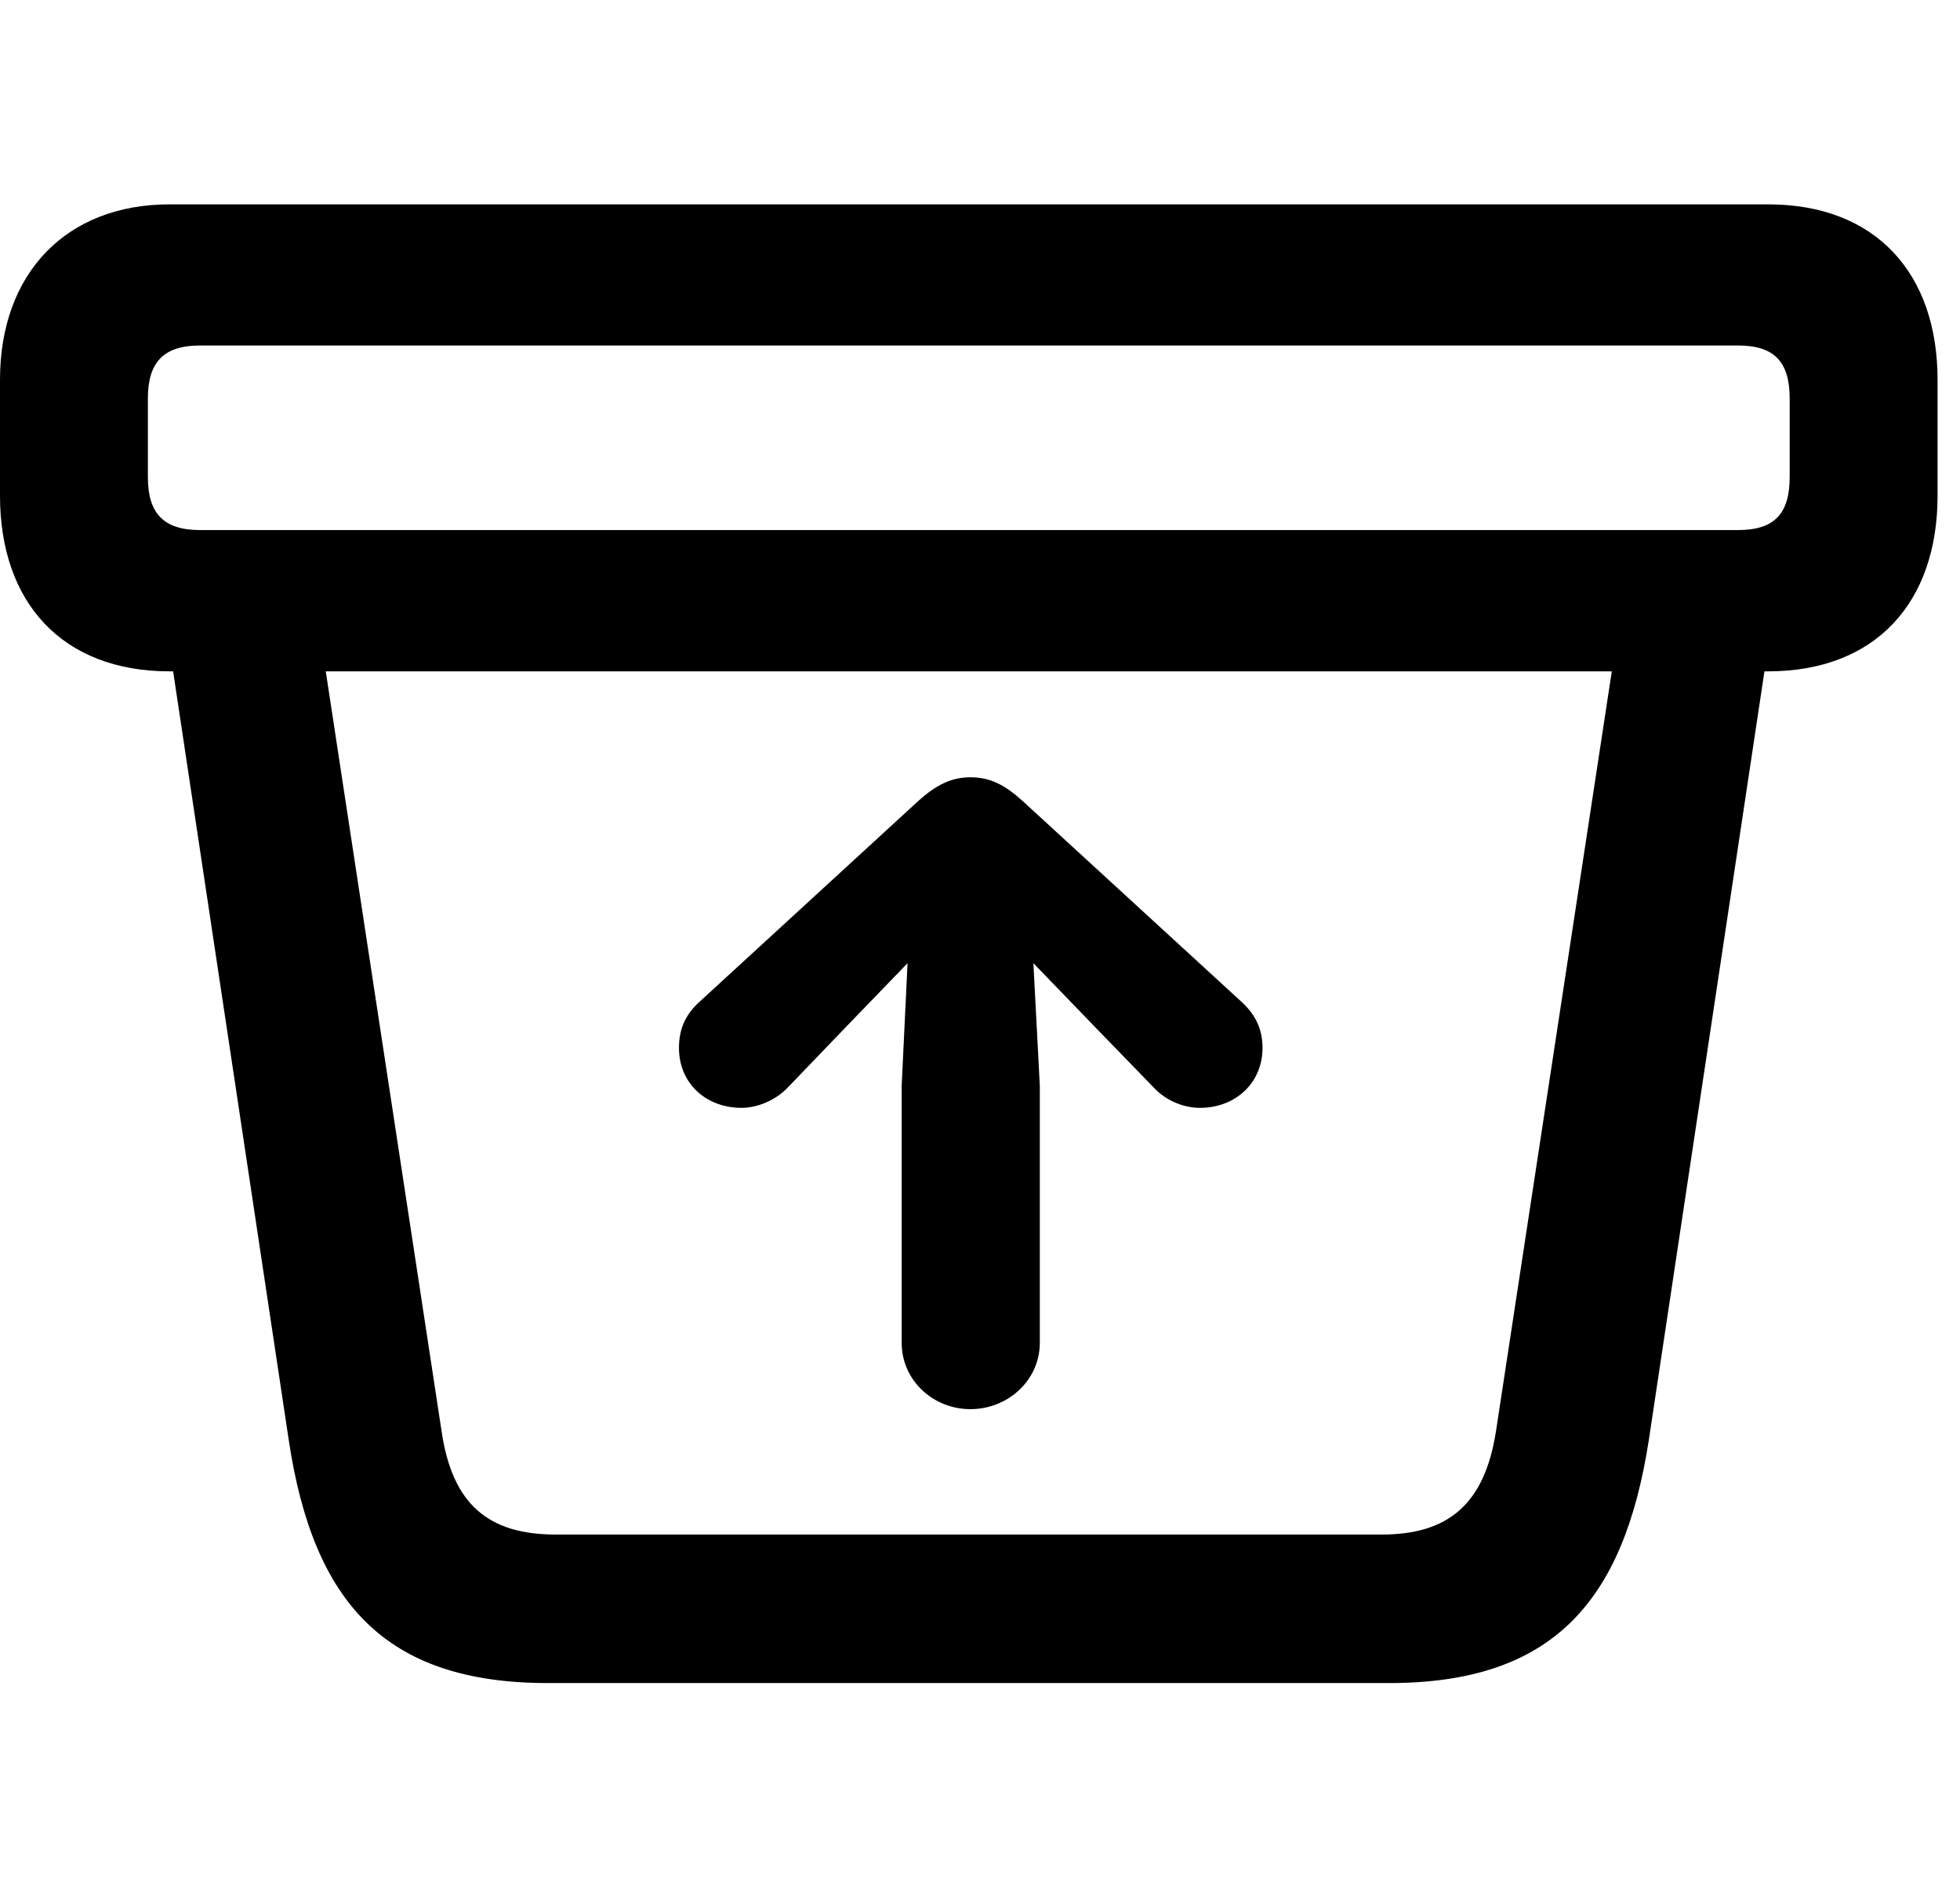 <svg width="29" height="28" viewBox="0 0 29 28" fill="none" xmlns="http://www.w3.org/2000/svg">
<path d="M8.107 24.897H20.551C22.963 24.897 24.023 23.705 24.395 21.307L26.291 8.705L24.02 8.803L22.134 21.174C21.965 22.262 21.416 22.7 20.443 22.7H8.225C7.233 22.7 6.694 22.262 6.534 21.174L4.648 8.803L2.377 8.705L4.273 21.307C4.636 23.715 5.705 24.897 8.107 24.897ZM2.509 9.931H26.161C27.752 9.931 28.668 8.912 28.668 7.333V5.619C28.668 4.042 27.752 3.023 26.161 3.023H2.509C0.98 3.023 0 4.042 0 5.619V7.333C0 8.912 0.92 9.931 2.509 9.931ZM2.96 7.841C2.423 7.841 2.188 7.597 2.188 7.057V5.895C2.188 5.355 2.423 5.111 2.96 5.111H25.718C26.255 5.111 26.48 5.355 26.48 5.895V7.057C26.48 7.597 26.255 7.841 25.718 7.841H2.96Z" fill="black"/>
<path d="M15.385 19.863V16.062L15.29 14.248L16.191 15.181L17.069 16.086C17.239 16.271 17.498 16.388 17.755 16.388C18.279 16.388 18.68 16.02 18.68 15.502C18.68 15.206 18.563 14.989 18.346 14.798L15.135 11.853C14.867 11.609 14.649 11.498 14.358 11.498C14.079 11.498 13.851 11.609 13.582 11.853L10.373 14.798C10.153 14.989 10.046 15.206 10.046 15.502C10.046 16.02 10.44 16.388 10.973 16.388C11.213 16.388 11.483 16.271 11.657 16.086L12.527 15.181L13.428 14.248L13.341 16.062V19.863C13.341 20.419 13.806 20.845 14.358 20.845C14.912 20.845 15.385 20.419 15.385 19.863Z" fill="black"/>
</svg>
